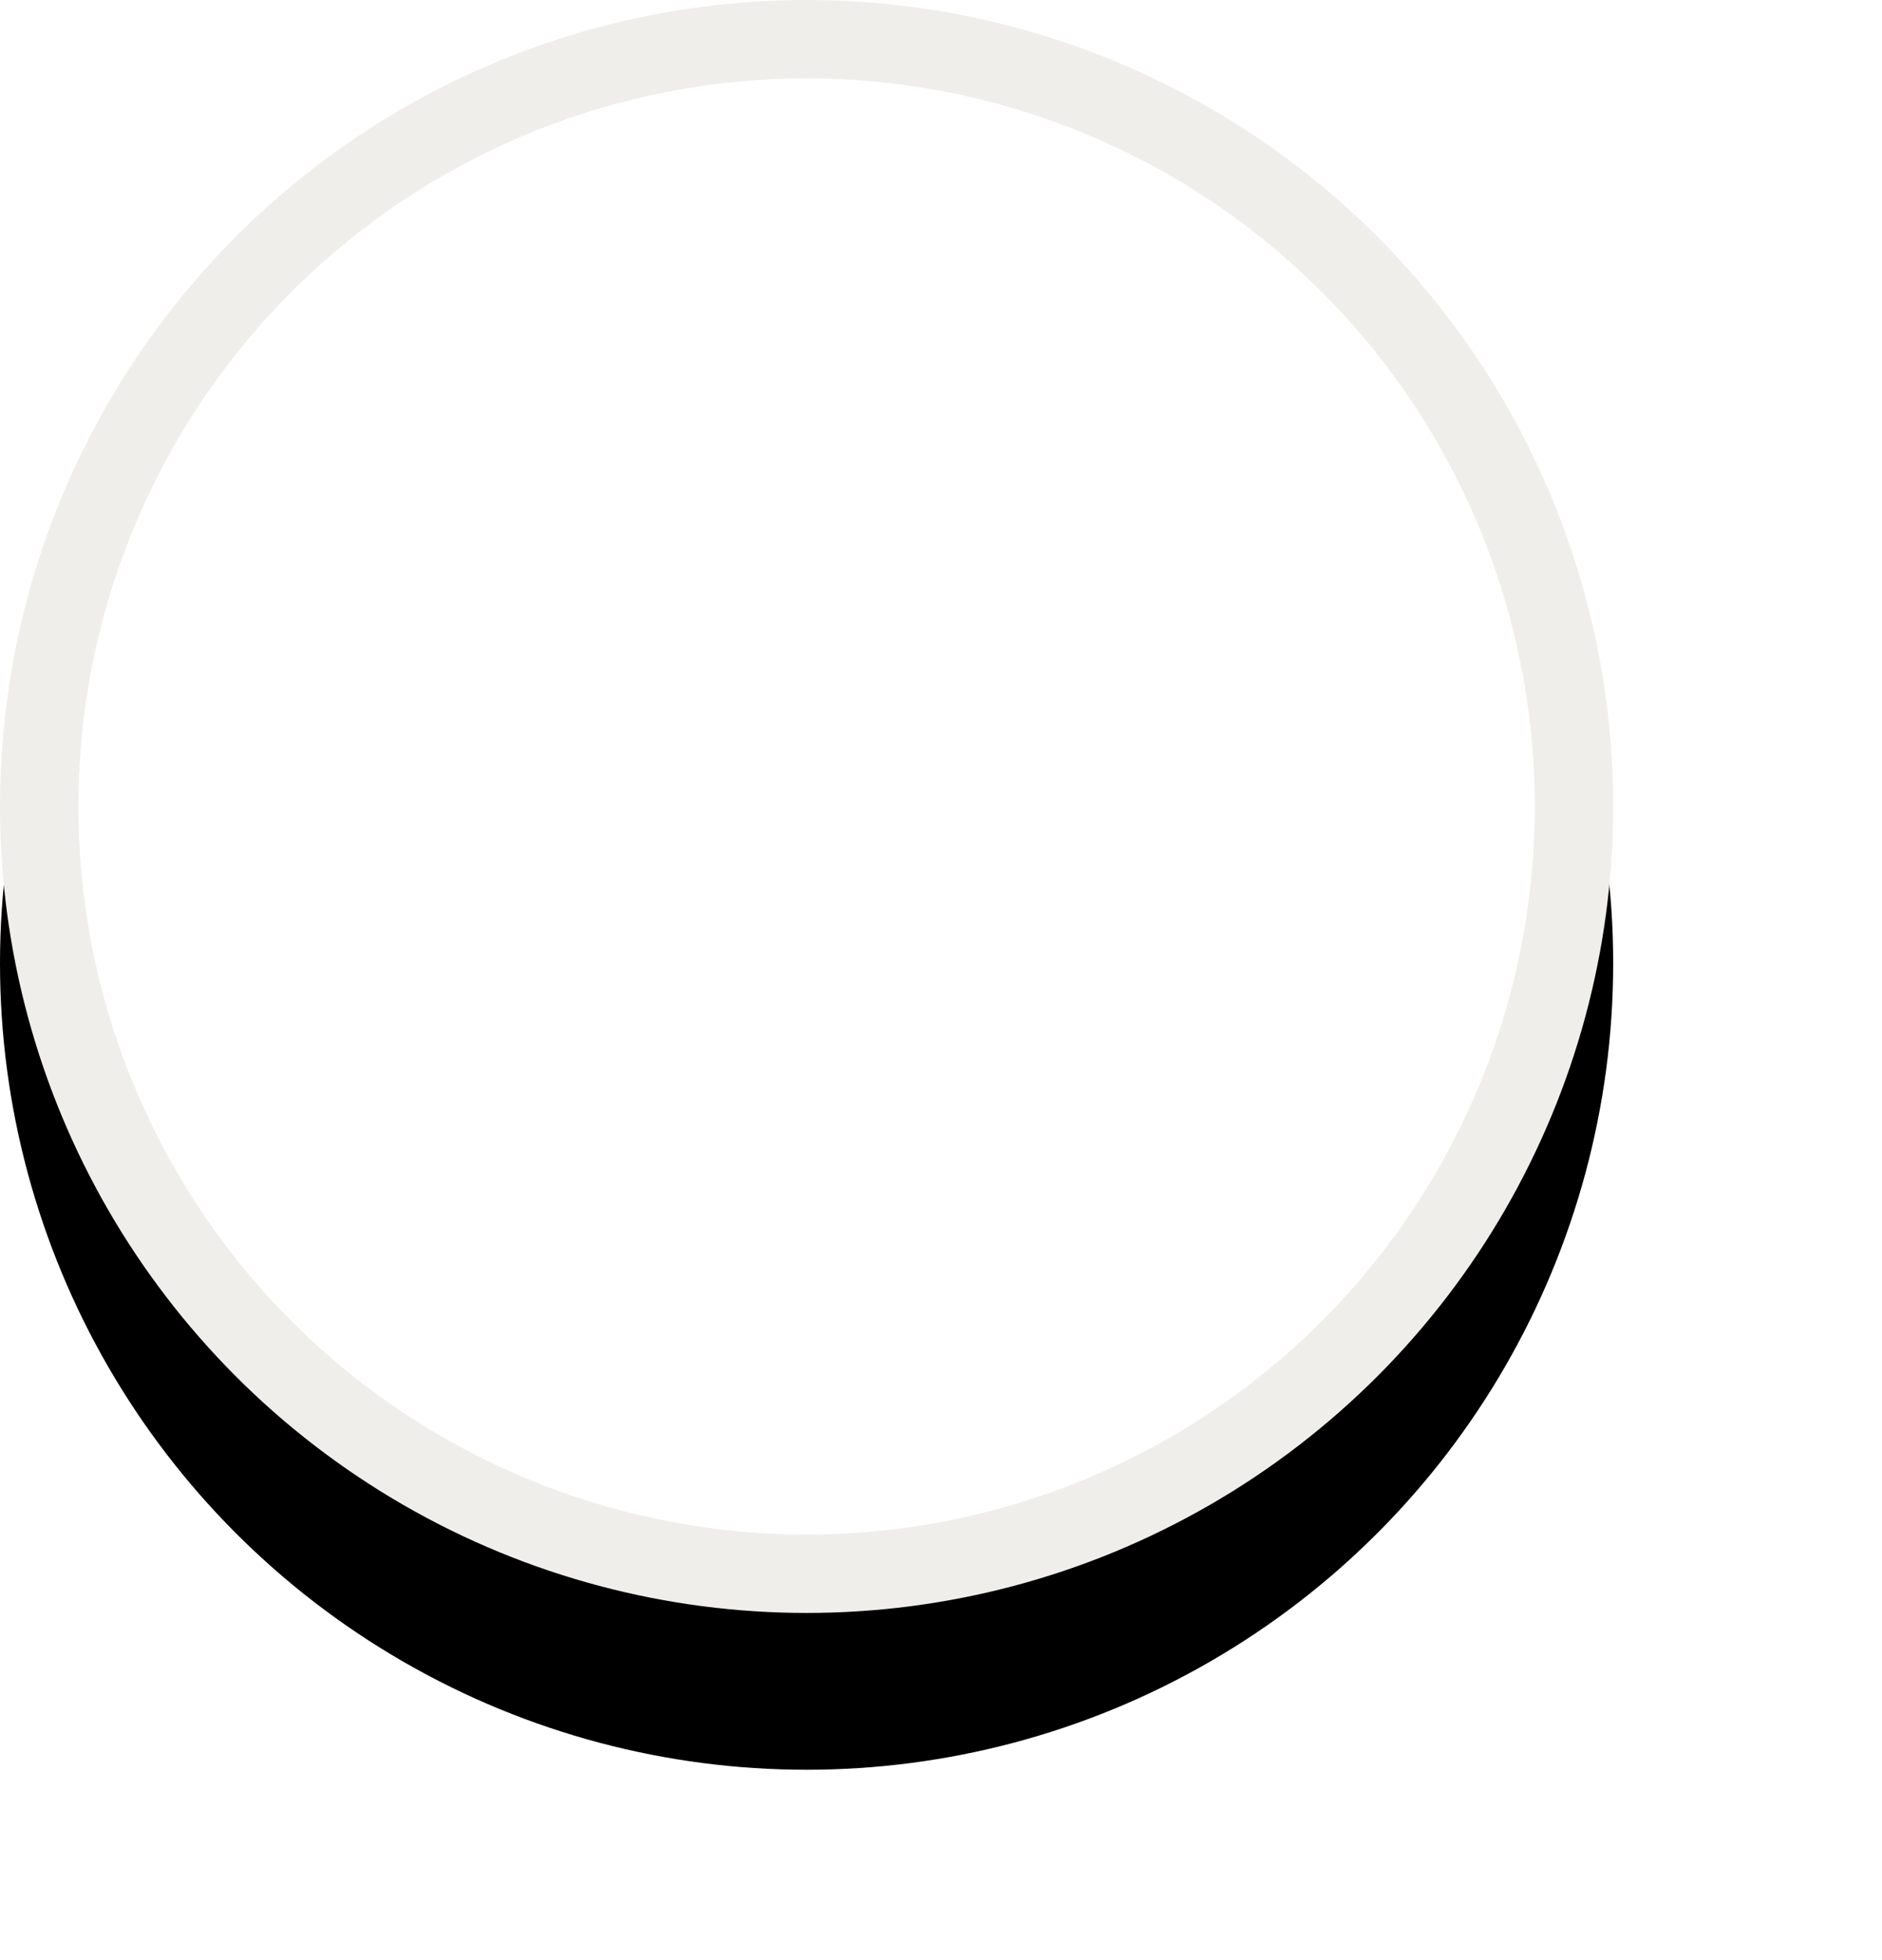 <svg xmlns="http://www.w3.org/2000/svg" xmlns:xlink="http://www.w3.org/1999/xlink" width="24" height="25" viewBox="0 0 24 25">
    <defs>
        <filter id="rfnaccvxaa" width="168.1%" height="168.1%" x="-34%" y="-24.3%" filterUnits="objectBoundingBox">
            <feOffset dy="2" in="SourceAlpha" result="shadowOffsetOuter1"/>
            <feGaussianBlur in="shadowOffsetOuter1" result="shadowBlurOuter1" stdDeviation="2"/>
            <feComposite in="shadowBlurOuter1" in2="SourceAlpha" operator="out" result="shadowBlurOuter1"/>
            <feColorMatrix in="shadowBlurOuter1" values="0 0 0 0 0.737 0 0 0 0 0.702 0 0 0 0 0.675 0 0 0 0.8 0"/>
        </filter>
        <circle id="qyk07e764b" cx="10.286" cy="10.286" r="10.286"/>
    </defs>
    <g fill="none" fill-rule="evenodd">
        <g>
            <g>
                <g transform="translate(-130 -4338) translate(130 4311) translate(0 27)">
                    <use fill="#000" filter="url(#rfnaccvxaa)" xlink:href="#qyk07e764b"/>
                    <circle cx="10.286" cy="10.286" r="9.786" fill="#FFF" stroke="#F0EEEB" stroke-linejoin="square"/>
                </g>
            </g>
        </g>
    </g>
</svg>
